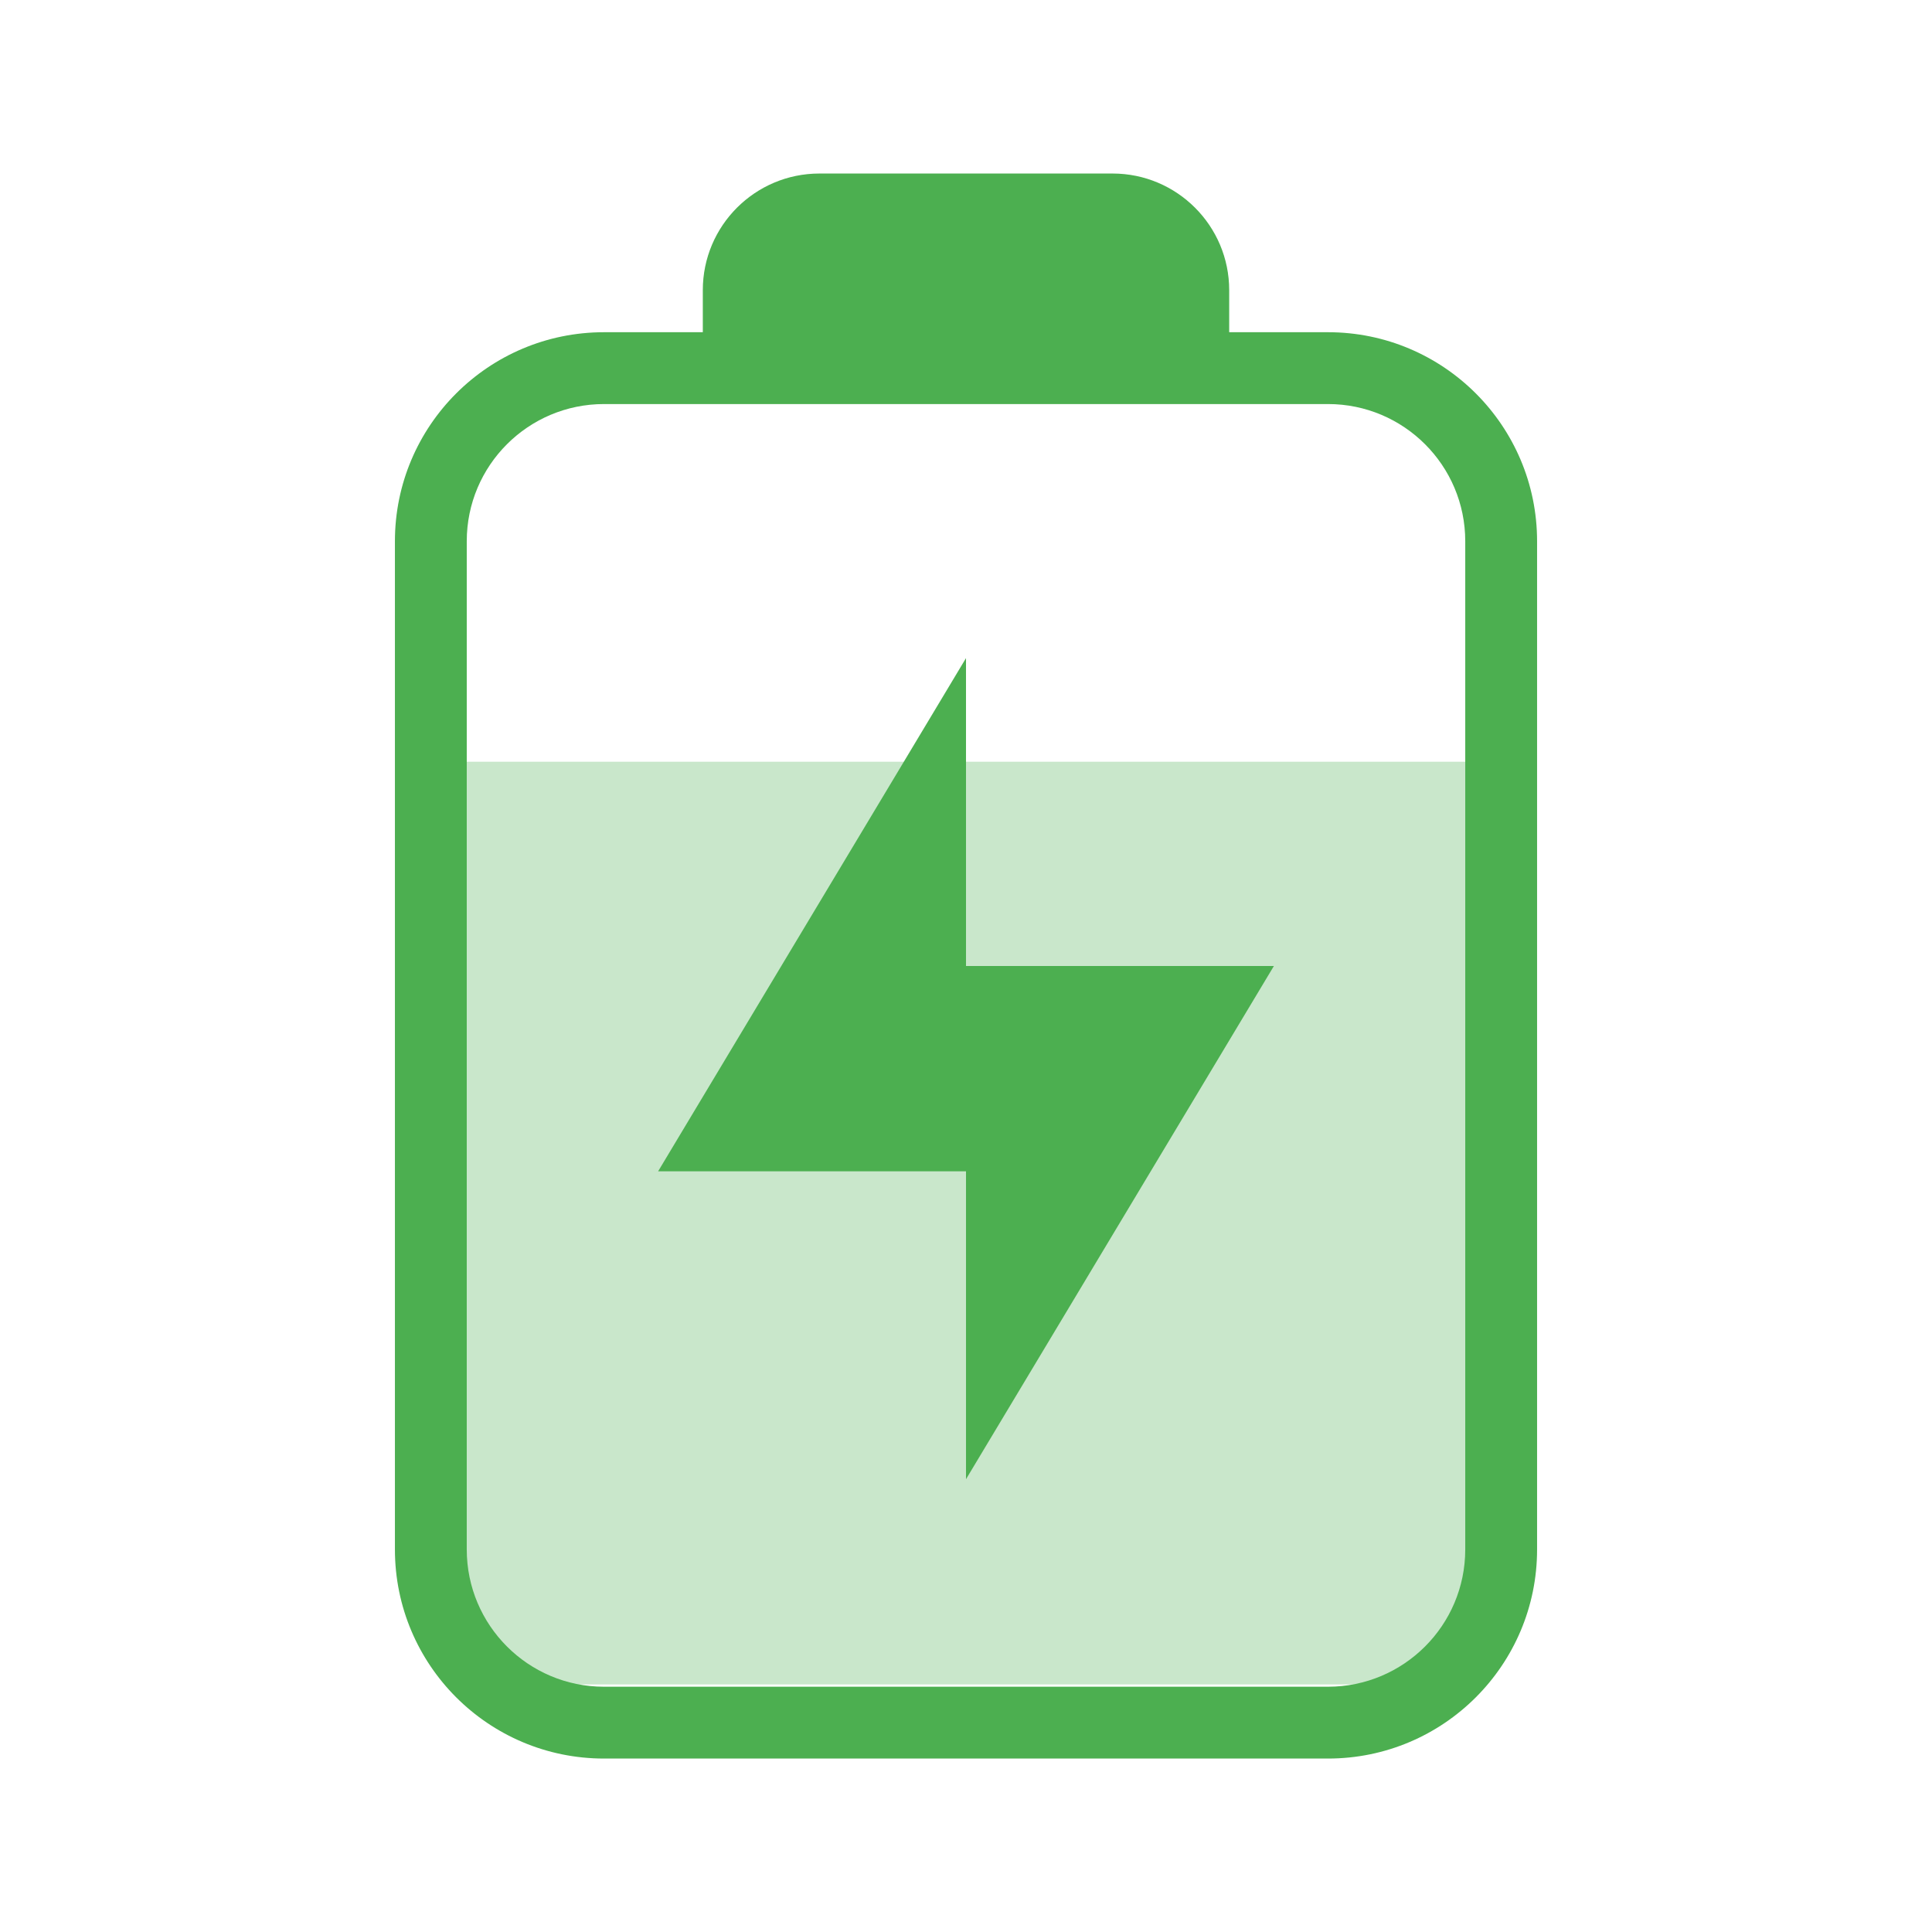 <svg xmlns="http://www.w3.org/2000/svg" style="fill-rule:evenodd;clip-rule:evenodd;stroke-linejoin:round;stroke-miterlimit:2" width="100%" height="100%" version="1.1" viewBox="0 0 22 22" xml:space="preserve">
 <defs>
  <style id="current-color-scheme" type="text/css">
   .ColorScheme-Text { color:#444444; } .ColorScheme-Highlight { color:#4285f4; } .ColorScheme-NeutralText { color:#ff9800; } .ColorScheme-PositiveText { color:#4caf50; } .ColorScheme-NegativeText { color:#f44336; }
  </style>
 </defs>
 <path style="fill:currentColor;fill-opacity:0.3;" class="ColorScheme-PositiveText" d="M5.156,8.674l0,9.339c0,0.642 0.522,1.168 1.169,1.168l9.35,0c0.647,0 1.169,-0.526 1.169,-1.168l-0,-9.339l-11.688,0Z"/>
 <path style="fill:currentColor;" class="ColorScheme-PositiveText" d="M8.003,3.783l0,-0.479c0,-0.733 0.595,-1.328 1.328,-1.328l3.338,0c0.733,0 1.328,0.595 1.328,1.328l-0,0.479l1.125,-0c1.315,-0 2.381,1.066 2.381,2.38l-0,11.481c-0,1.315 -1.066,2.381 -2.381,2.381l-8.244,0c-1.315,0 -2.381,-1.066 -2.381,-2.381l0,-11.481c0,-1.314 1.066,-2.38 2.381,-2.38l1.125,-0Zm-1.125,0.818c-0.863,0 -1.563,0.699 -1.563,1.562l0,11.481c0,0.863 0.7,1.563 1.563,1.563l8.244,-0c0.863,-0 1.563,-0.7 1.563,-1.563l-0,-11.481c-0,-0.863 -0.7,-1.562 -1.563,-1.562l-8.244,0Zm4.122,2.893l-3.506,5.844l3.506,-0l0,3.506l3.506,-5.844l-3.506,0l0,-3.506Z"/>
</svg>
